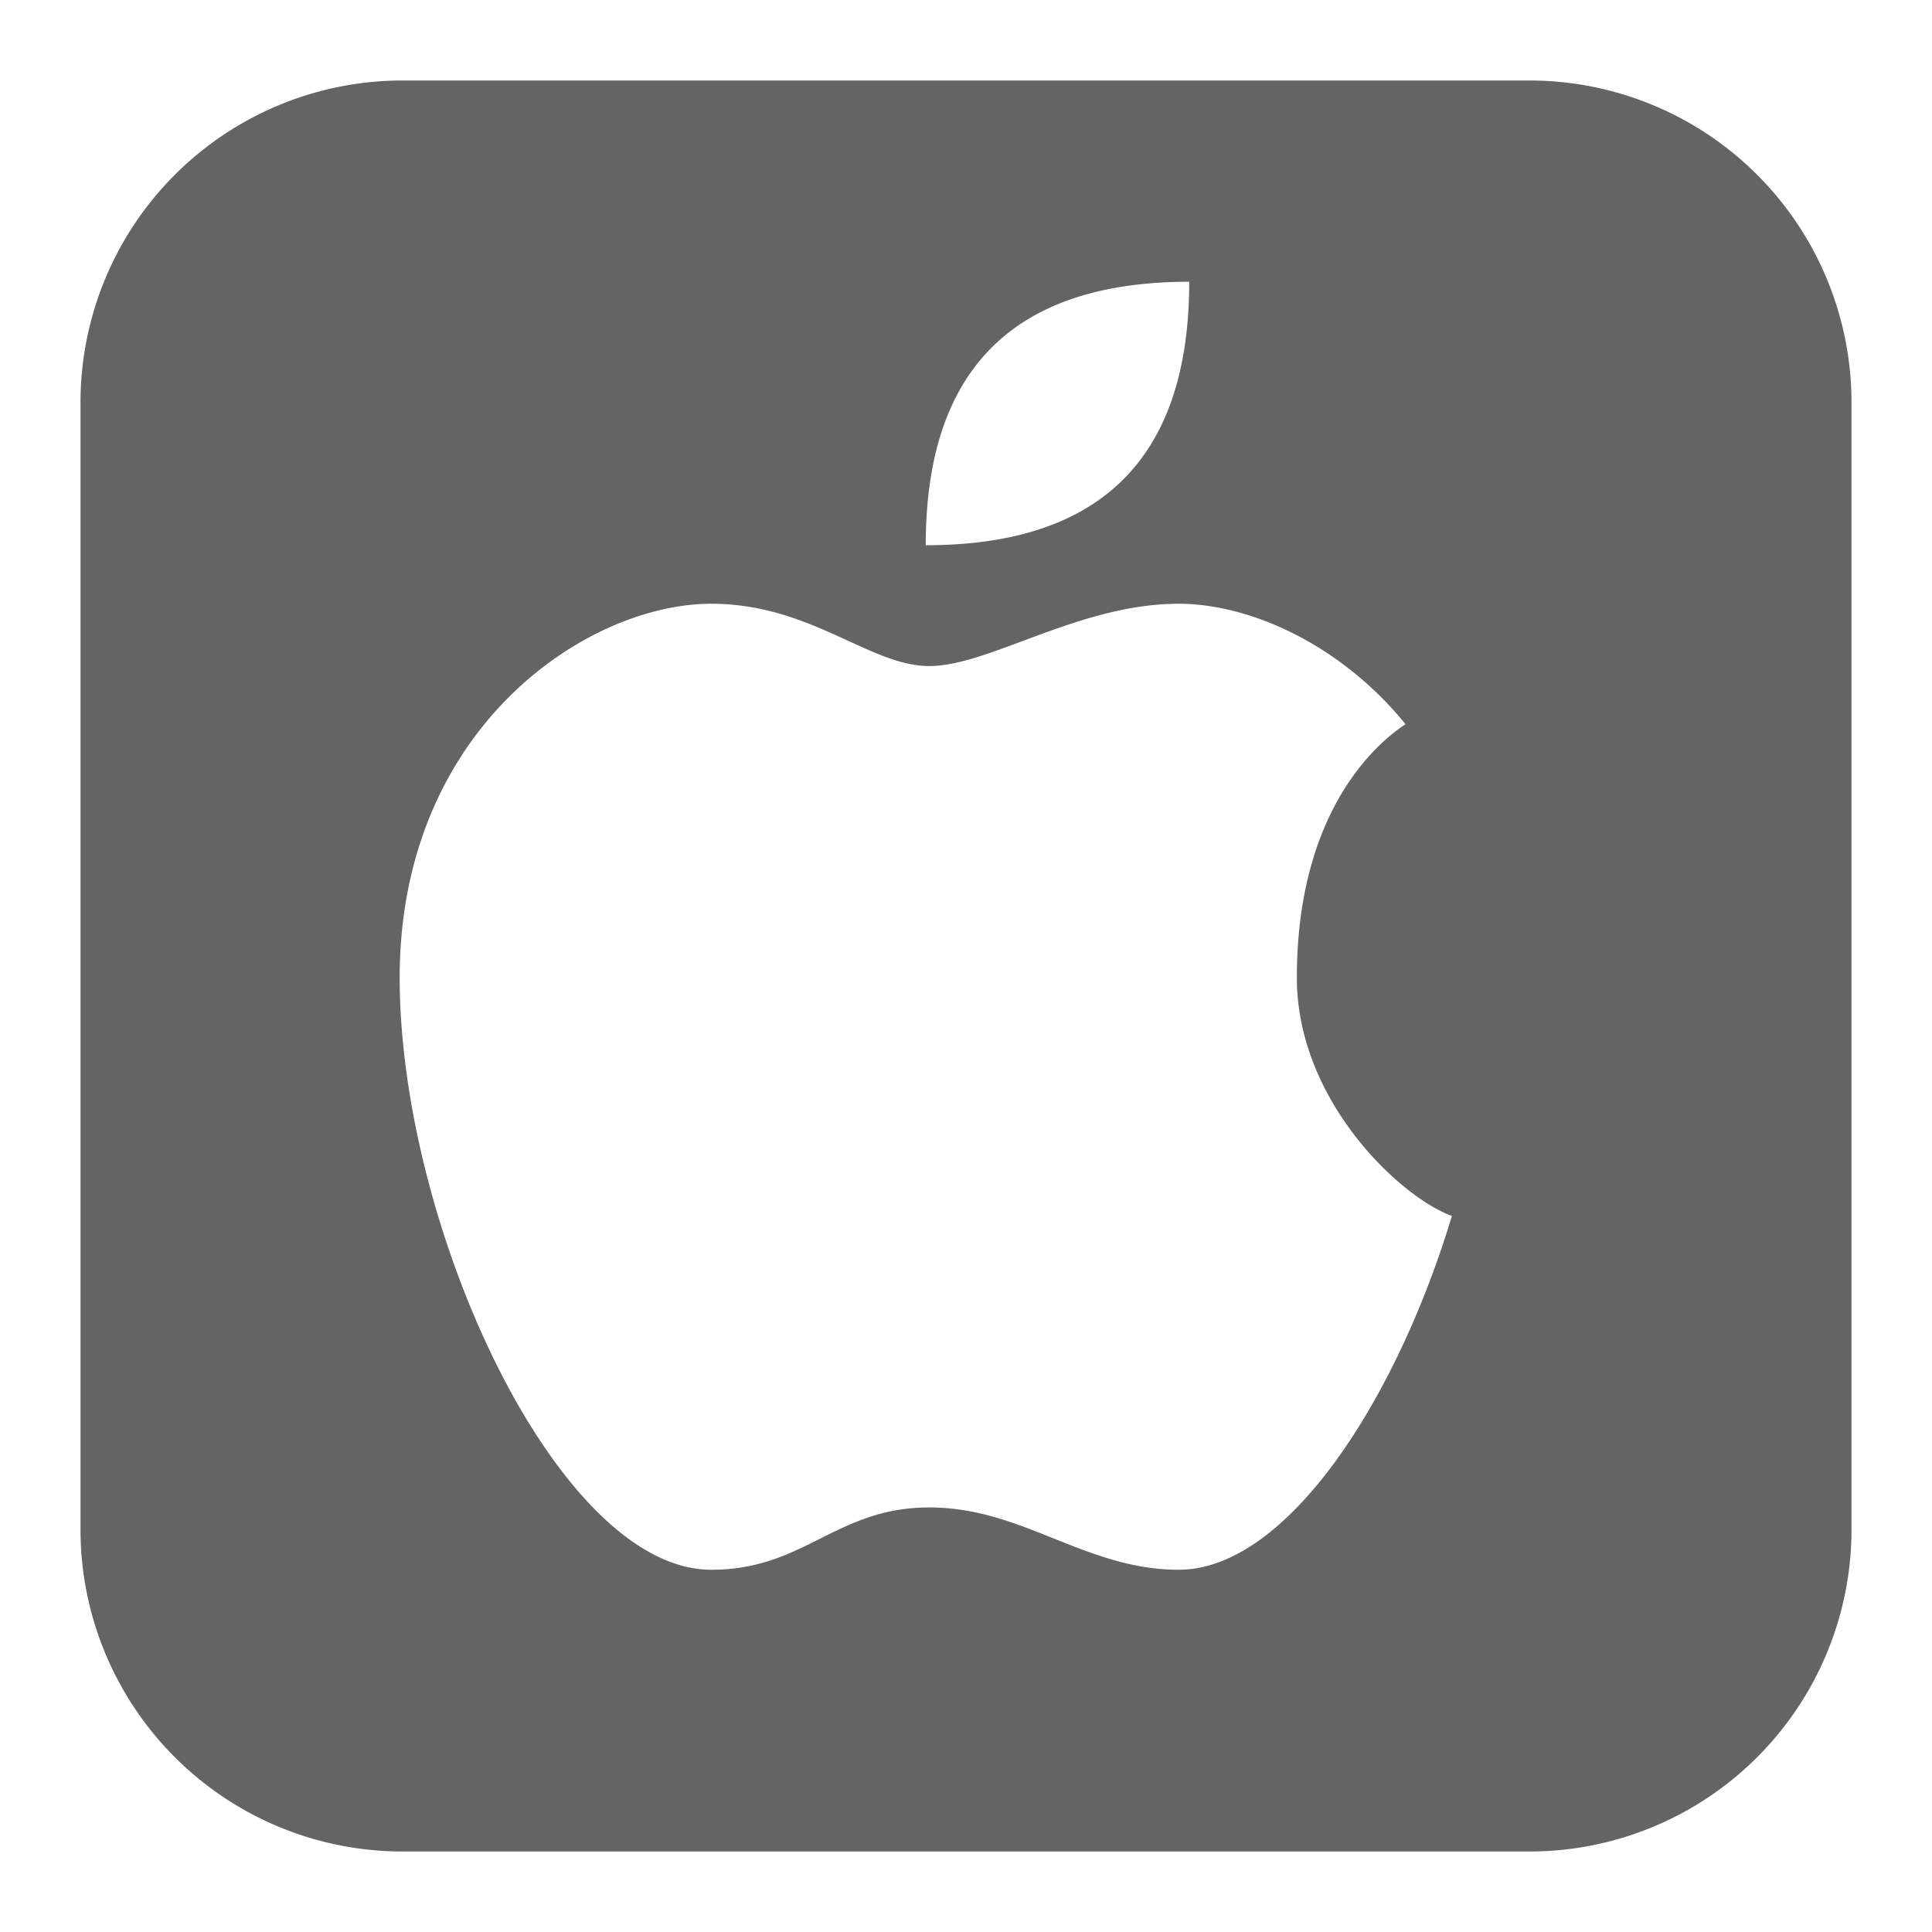 <svg xmlns="http://www.w3.org/2000/svg" fill="none" viewBox="0 0 24 24" height="24" width="24" id="Apple-Logo--Streamline-Logos-Block.svg"><desc>Apple Logo Streamline Icon: https://streamlinehq.com</desc><path fill="#646464" fill-rule="evenodd" d="M5 1a4 4 0 0 0 -4 4v14a4 4 0 0 0 4 4h14a4 4 0 0 0 4 -4V5a4 4 0 0 0 -4 -4H5Zm6.5 5.773c0 -2.182 1.091 -3.273 3.273 -3.273 0 2.182 -1.091 3.273 -3.273 3.273ZM8.835 7.5c0.698 0 1.233 0.246 1.7 0.46 0.363 0.166 0.684 0.314 1.01 0.314 0.325 0 0.721 -0.148 1.167 -0.314 0.574 -0.214 1.232 -0.46 1.93 -0.46 0.879 0 2.007 0.499 2.818 1.496 -0.45 0.296 -1.35 1.18 -1.35 3.15 0 1.525 1.284 2.726 1.926 2.959 -0.698 2.312 -2.06 4.395 -3.394 4.395 -0.58 0 -1.065 -0.194 -1.549 -0.387 -0.483 -0.194 -0.967 -0.387 -1.548 -0.387 -0.58 0 -0.968 0.193 -1.355 0.387s-0.774 0.387 -1.355 0.387c-1.908 0 -3.87 -4.258 -3.87 -7.355 0 -3.097 2.322 -4.645 3.87 -4.645Z" clip-rule="evenodd" stroke-width="1"></path></svg>
